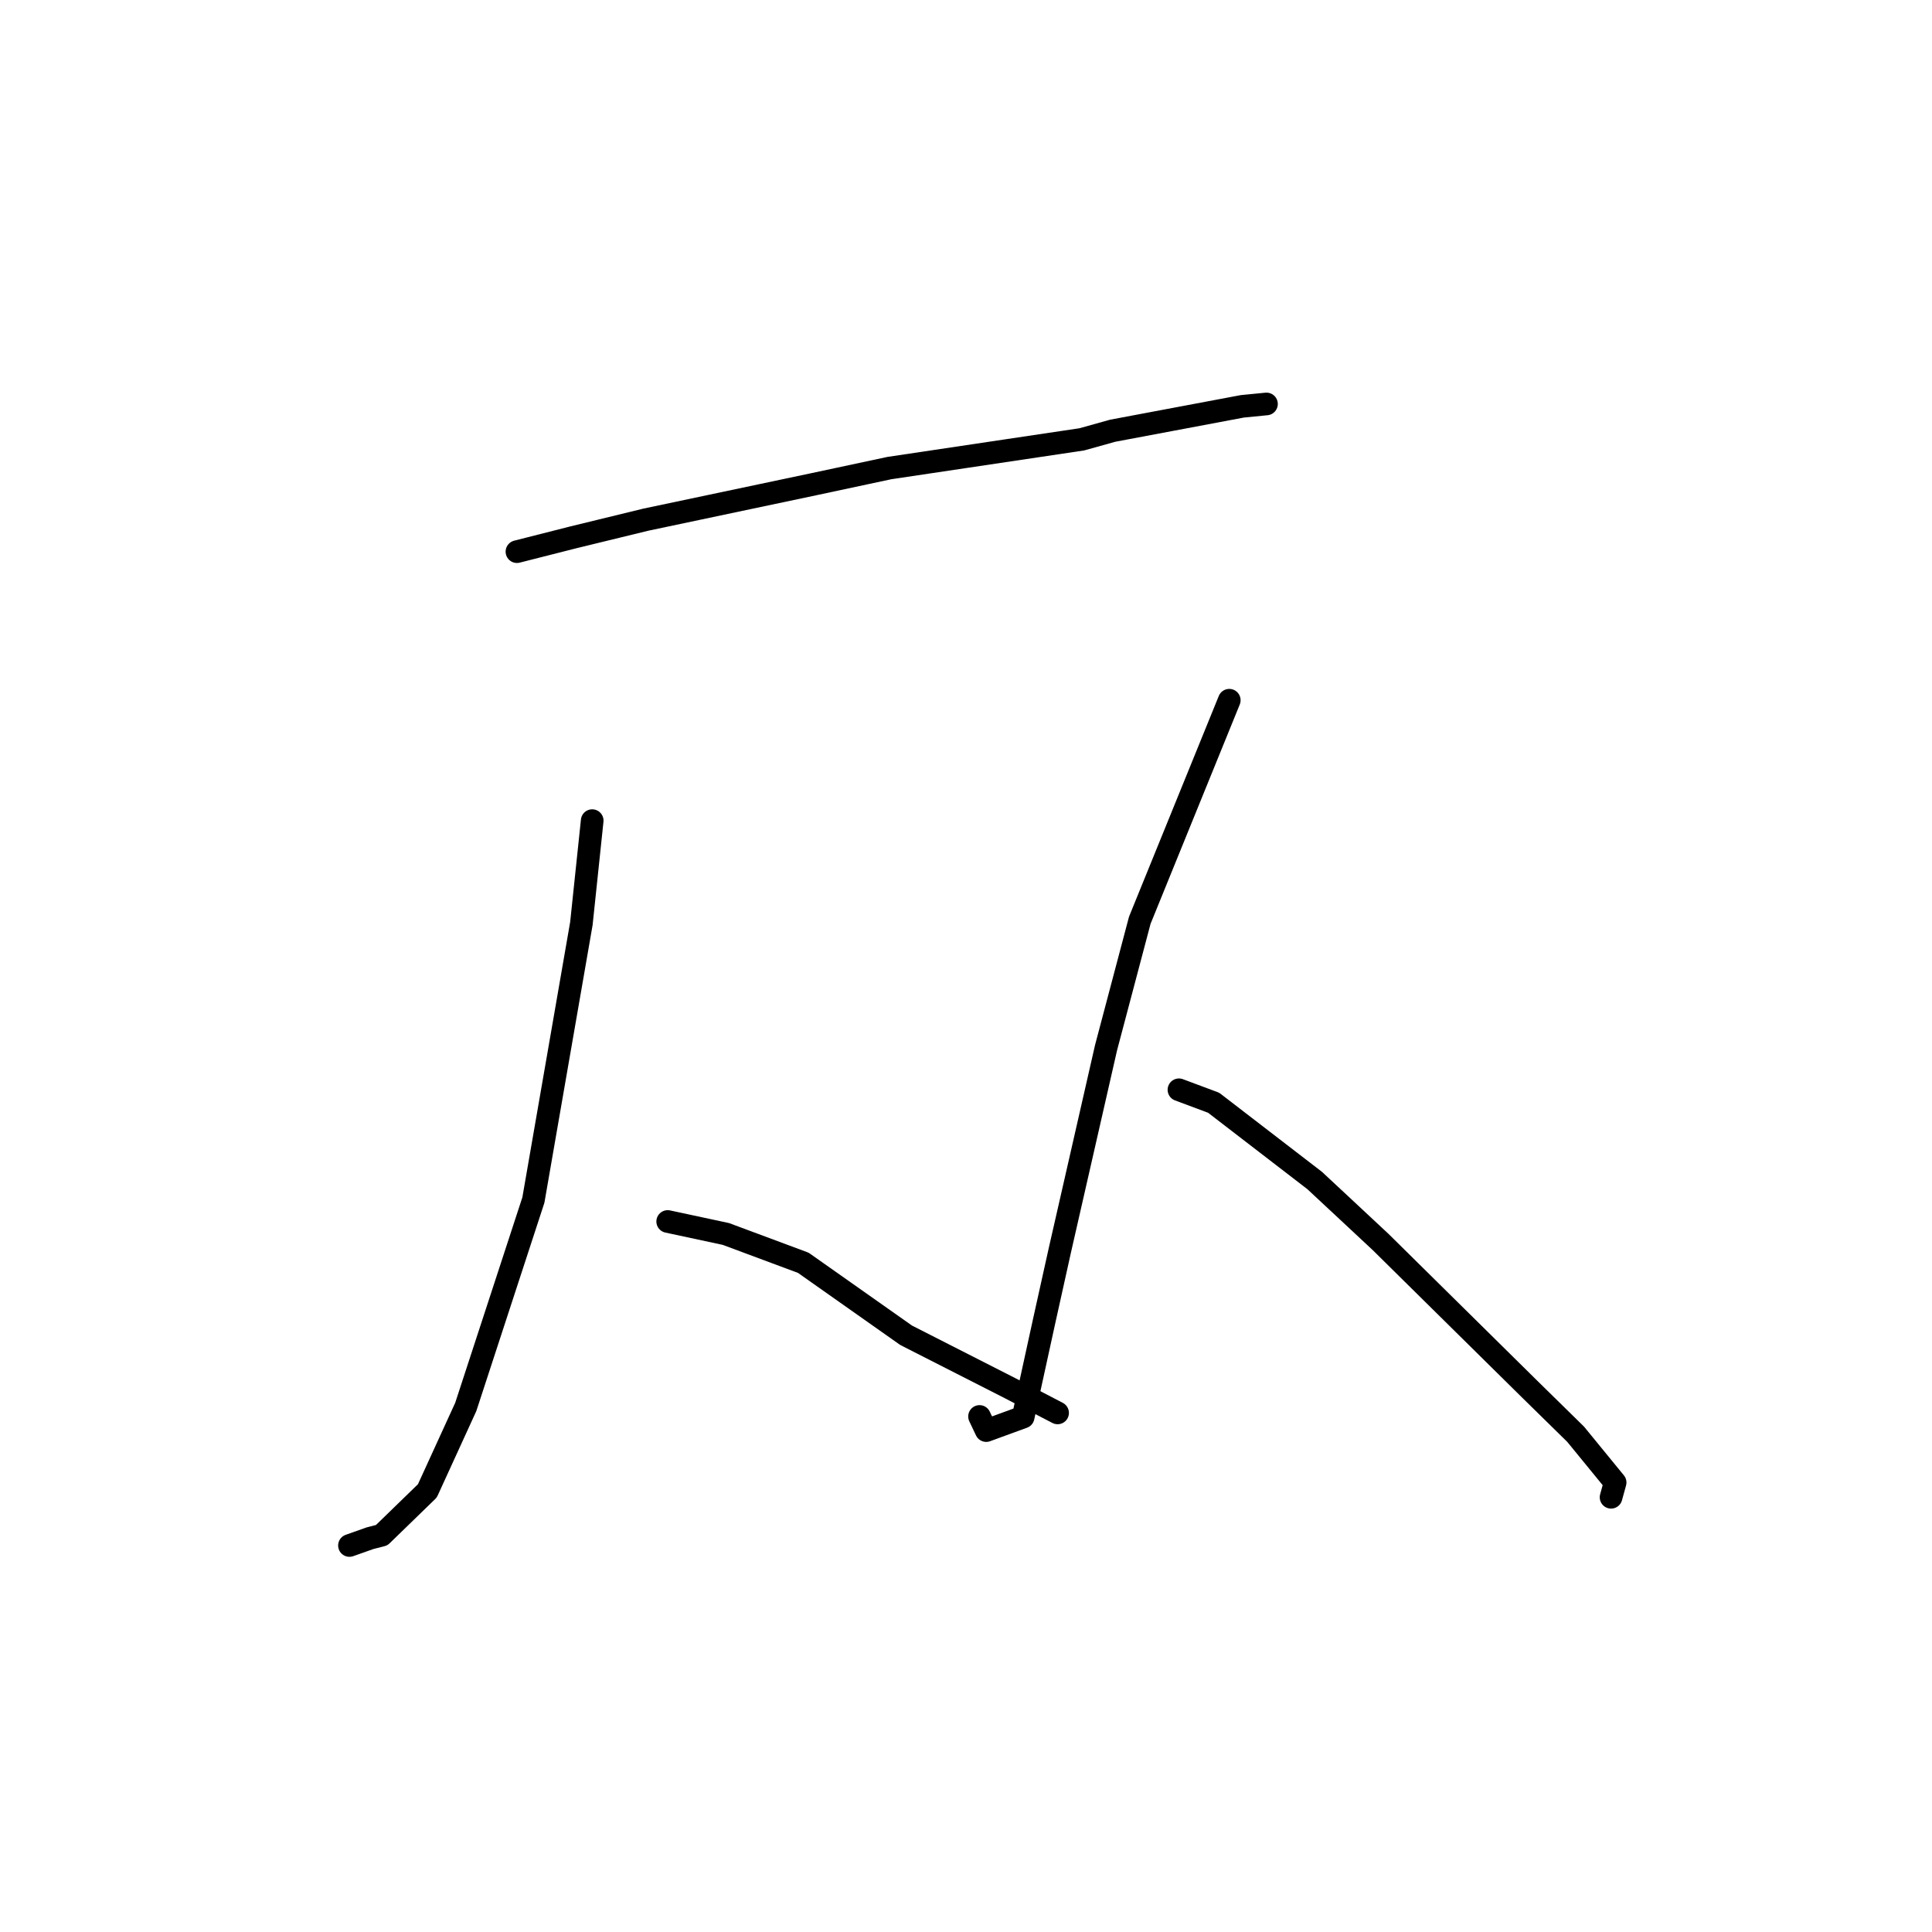 <?xml version="1.0" standalone="no"?>
    <svg width="256" height="256" xmlns="http://www.w3.org/2000/svg" version="1.1">
    <polyline stroke="black" stroke-width="3" stroke-linecap="round" fill="transparent" stroke-linejoin="round" points="68.498 73.098 75.924 71.211 85.585 68.857 107.815 64.165 117.855 62.021 143.348 58.215 147.43 57.075 164.62 53.841 167.496 53.558 167.813 53.527 167.815 53.527 167.815 53.527 " />
        <polyline stroke="black" stroke-width="3" stroke-linecap="round" fill="transparent" stroke-linejoin="round" points="78.47 108.738 77.037 122.368 70.677 159.01 61.716 186.426 56.629 197.546 50.576 203.425 49.041 203.817 46.554 204.698 46.305 204.786 " />
        <polyline stroke="black" stroke-width="3" stroke-linecap="round" fill="transparent" stroke-linejoin="round" points="88.473 161.854 96.184 163.507 106.44 167.326 120.065 176.93 133.791 183.917 140.087 187.192 140.137 187.218 " />
        <polyline stroke="black" stroke-width="3" stroke-linecap="round" fill="transparent" stroke-linejoin="round" points="162.885 92.784 151.026 121.944 146.558 138.823 140.452 165.601 138.36 175.03 135.575 187.77 130.681 189.559 129.793 187.688 " />
        <polyline stroke="black" stroke-width="3" stroke-linecap="round" fill="transparent" stroke-linejoin="round" points="156.216 144.402 160.815 146.121 174.21 156.43 182.936 164.568 202.67 184.049 208.784 190.049 214.013 196.442 213.523 198.219 213.474 198.397 " />
        </svg>